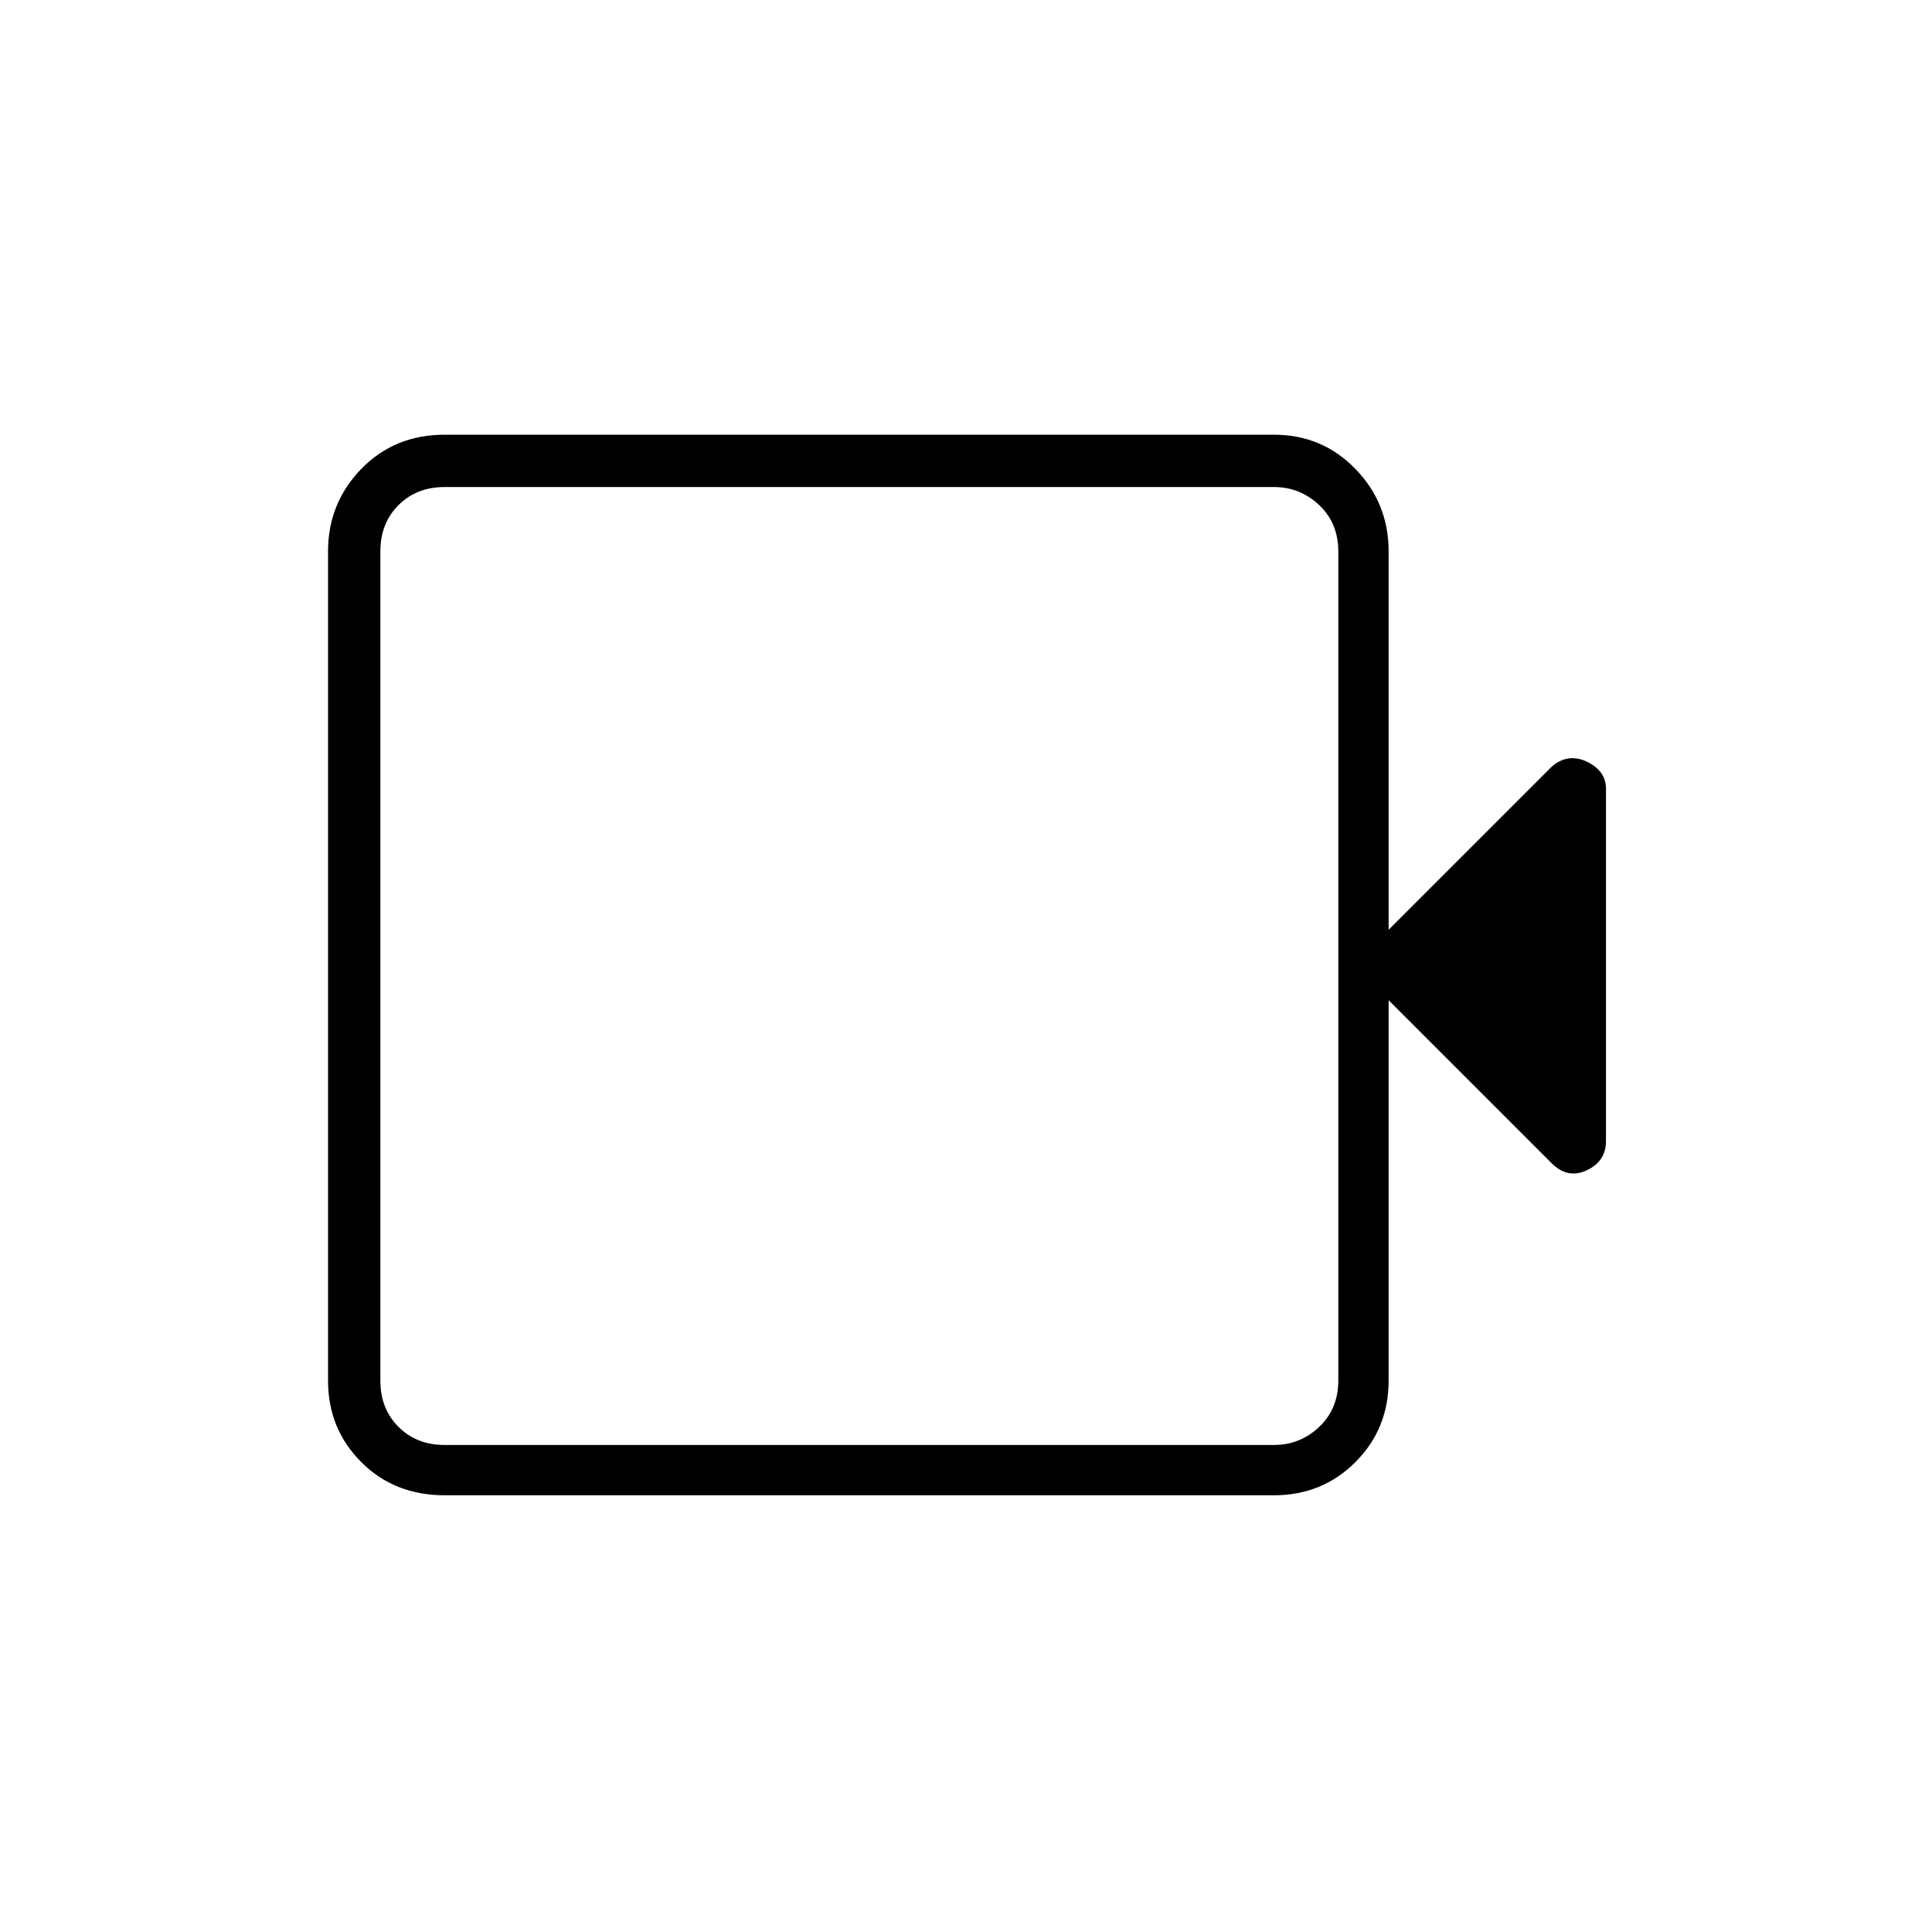 <svg xmlns="http://www.w3.org/2000/svg" height="24" width="24"><path d="M5.525 18.575Q4.9 18.575 4.488 18.163Q4.075 17.75 4.075 17.15V6.85Q4.075 6.25 4.488 5.825Q4.9 5.4 5.525 5.4H15.825Q16.425 5.4 16.837 5.825Q17.25 6.25 17.25 6.85V11.55L19.275 9.525Q19.475 9.35 19.713 9.462Q19.95 9.575 19.95 9.8V14.175Q19.95 14.425 19.713 14.537Q19.475 14.65 19.275 14.45L17.25 12.425V17.15Q17.25 17.75 16.837 18.163Q16.425 18.575 15.825 18.575ZM5.525 17.95H15.825Q16.15 17.95 16.388 17.725Q16.625 17.5 16.625 17.15V6.85Q16.625 6.5 16.388 6.275Q16.15 6.05 15.825 6.05H5.525Q5.175 6.05 4.95 6.275Q4.725 6.5 4.725 6.85V17.15Q4.725 17.5 4.95 17.725Q5.175 17.95 5.525 17.95ZM4.725 17.95Q4.725 17.95 4.725 17.725Q4.725 17.5 4.725 17.15V6.85Q4.725 6.5 4.725 6.275Q4.725 6.05 4.725 6.05Q4.725 6.05 4.725 6.275Q4.725 6.5 4.725 6.85V17.15Q4.725 17.5 4.725 17.725Q4.725 17.95 4.725 17.95Z"/></svg>